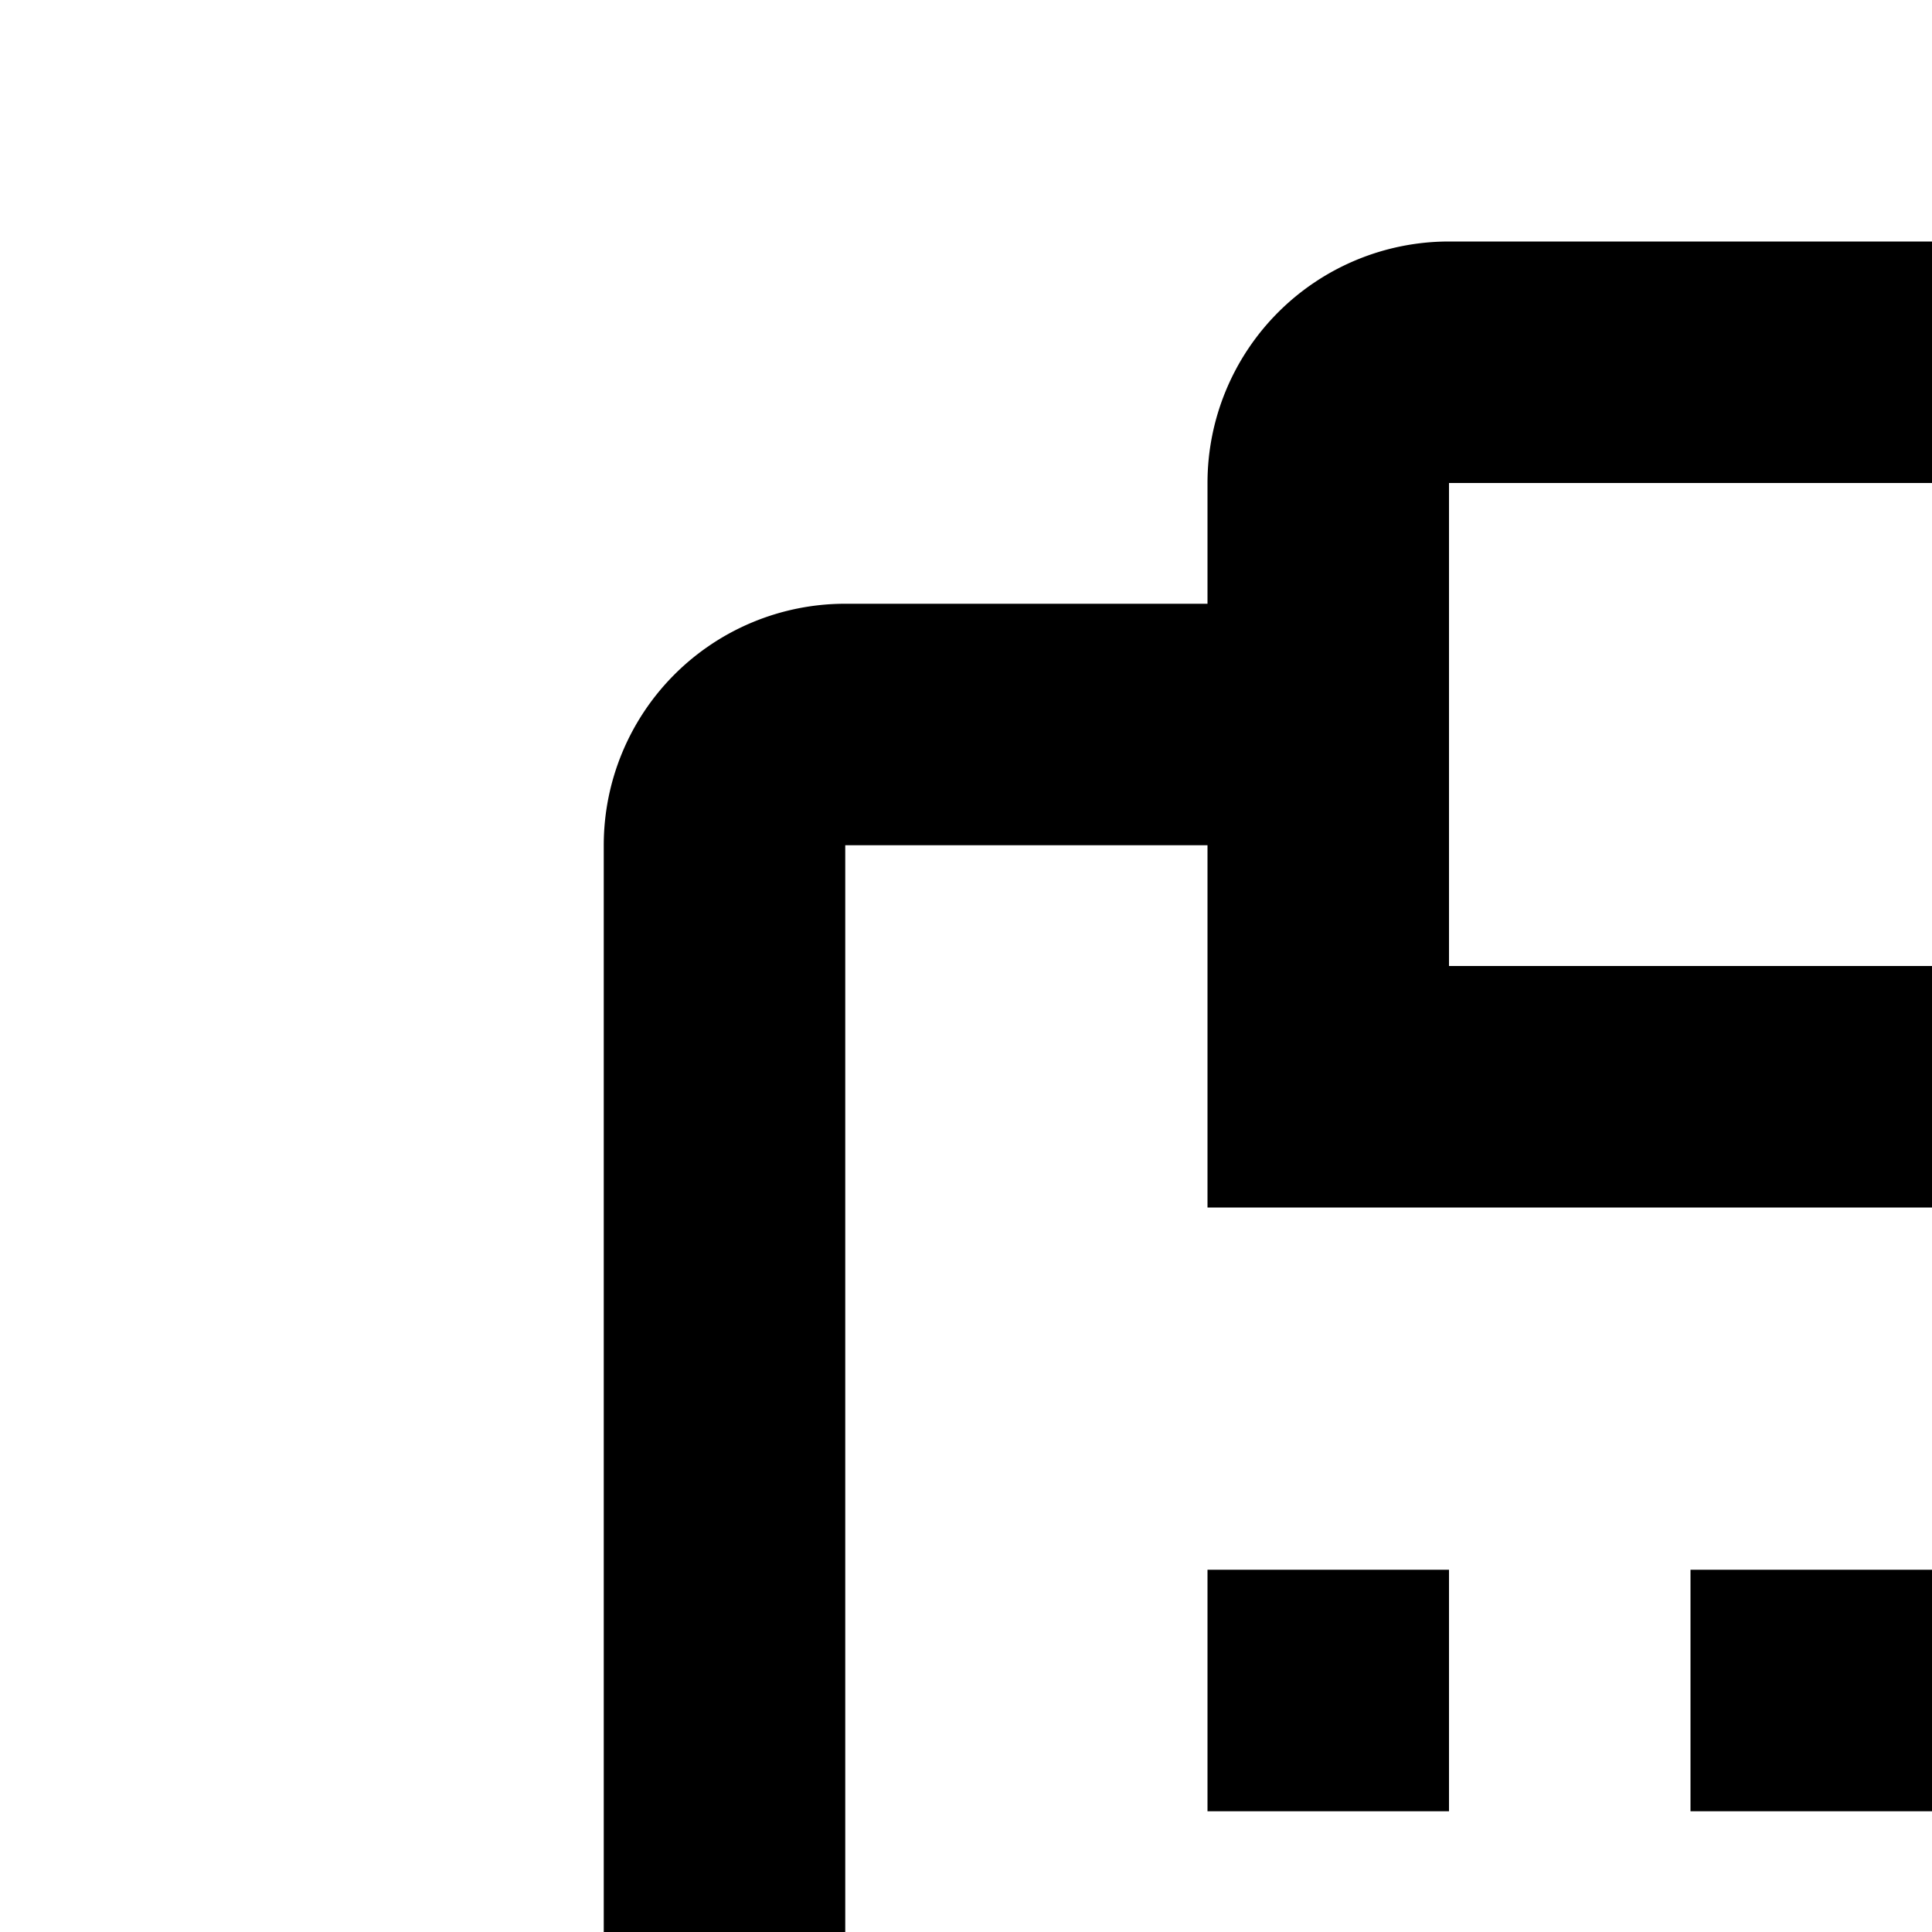 <svg xmlns="http://www.w3.org/2000/svg" viewBox="0 0 16 16"><path d="M10 13H12V15H10zM14 13H22V15H14zM10 18H12V20H10zM10 23H12V25H10z"/><path d="M7,28V7h3v3H22V7h3v8h2V7a2,2,0,0,0-2-2H22V4a2,2,0,0,0-2-2H12a2,2,0,0,0-2,2V5H7A2,2,0,0,0,5,7V28a2,2,0,0,0,2,2h9V28ZM12,4h8V8H12Z"/><path d="M18,19v2.413A6.996,6.996,0,1,1,24,32V30a5,5,0,1,0-4.576-7H22v2H16V19Z"/></svg>